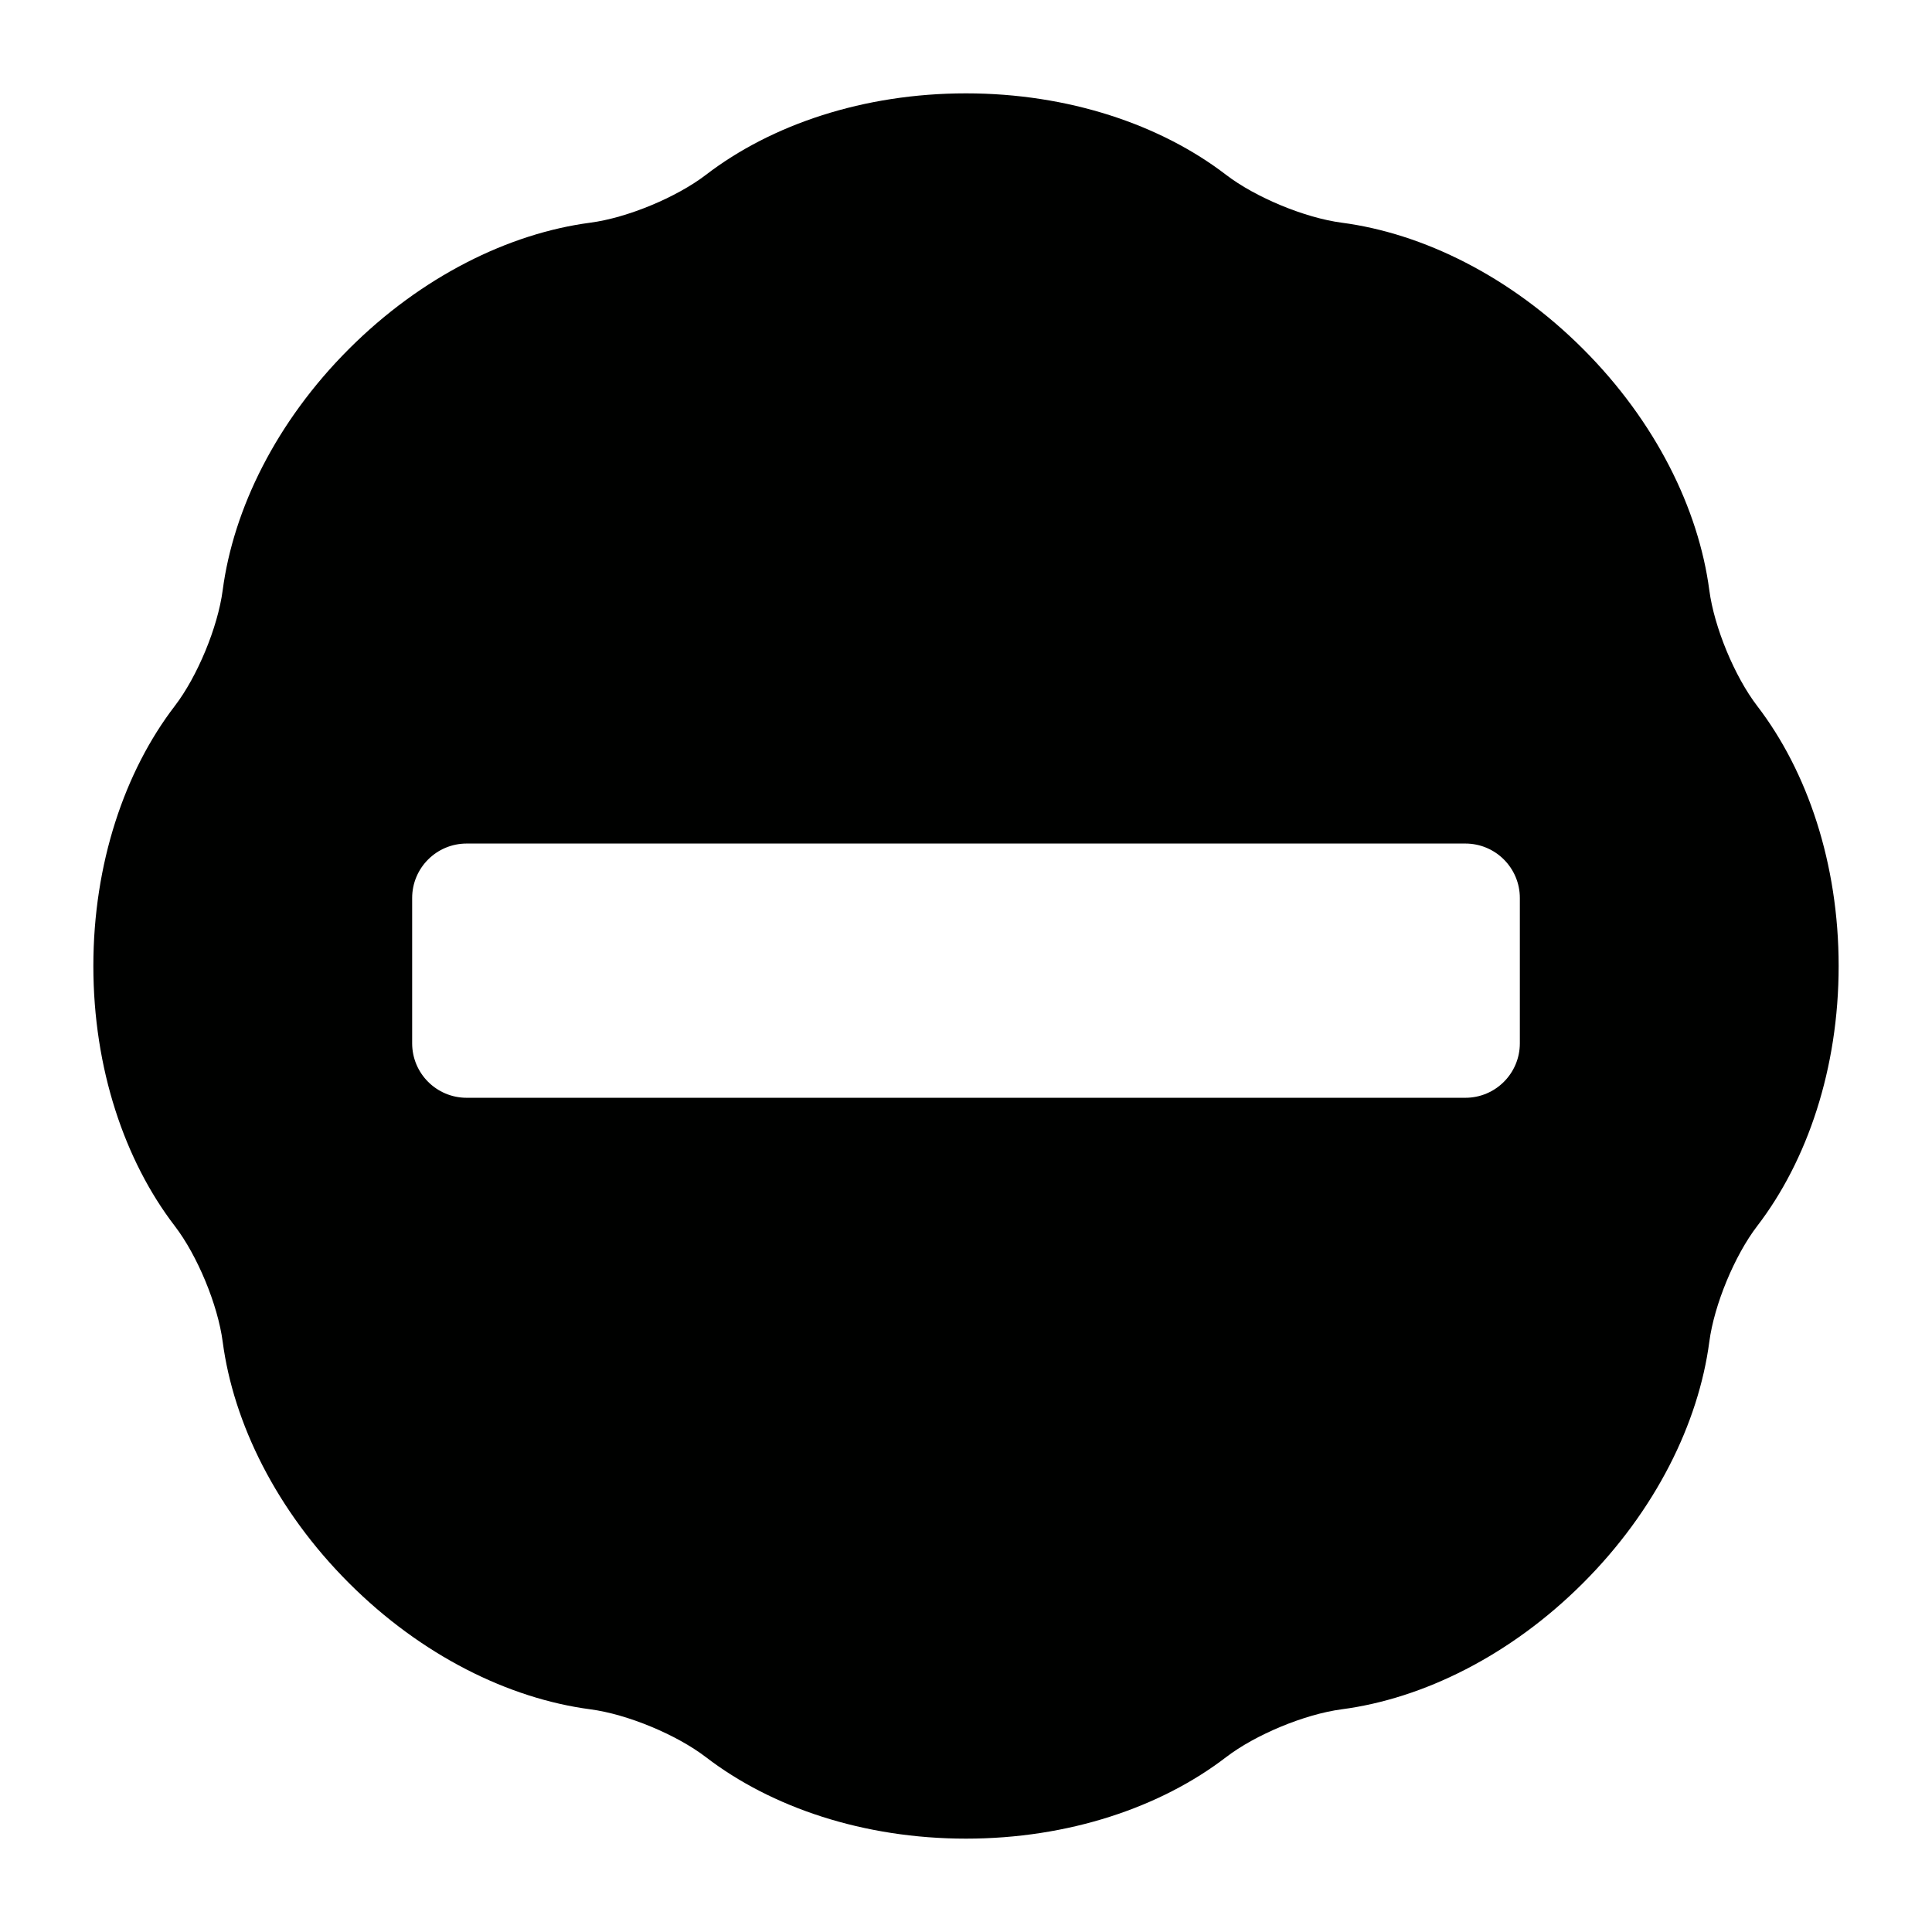<?xml version="1.0" encoding="iso-8859-1"?>
<!-- Generator: Adobe Illustrator 17.1.0, SVG Export Plug-In . SVG Version: 6.00 Build 0)  -->
<!DOCTYPE svg PUBLIC "-//W3C//DTD SVG 1.1//EN" "http://www.w3.org/Graphics/SVG/1.1/DTD/svg11.dtd">
<svg version="1.1" id="Capa_1" xmlns="http://www.w3.org/2000/svg" xmlns:xlink="http://www.w3.org/1999/xlink" x="0px" y="0px"
	 viewBox="0 0 100 100" style="enable-background:new 0 0 100 100;" xml:space="preserve">
<g>
	<path style="fill:#000100;" d="M88.474,30.553c-0.557-4.222-2.786-8.743-6.535-12.491c-3.75-3.75-8.271-5.98-12.494-6.536
		c-1.91-0.252-4.46-1.308-5.989-2.481C60.076,6.452,55.303,4.832,50,4.832s-10.076,1.62-13.456,4.213
		c-1.529,1.173-4.079,2.229-5.989,2.481c-4.223,0.556-8.744,2.786-12.494,6.536c-3.749,3.748-5.979,8.269-6.535,12.491
		c-0.252,1.911-1.308,4.462-2.481,5.991C6.452,39.924,4.832,44.697,4.832,50s1.62,10.076,4.213,13.456
		c1.173,1.529,2.229,4.081,2.481,5.991c0.557,4.222,2.786,8.743,6.535,12.491c3.75,3.75,8.271,5.98,12.494,6.536
		c1.911,0.252,4.46,1.308,5.989,2.481c3.38,2.593,8.153,4.213,13.456,4.213s10.076-1.62,13.456-4.213
		c1.529-1.173,4.079-2.229,5.989-2.481c4.223-0.556,8.744-2.786,12.494-6.536c3.749-3.748,5.978-8.269,6.535-12.491
		c0.252-1.91,1.308-4.462,2.481-5.991c2.593-3.38,4.213-8.153,4.213-13.456s-1.62-10.076-4.213-13.456
		C89.782,35.015,88.726,32.463,88.474,30.553z M78.667,54.001c0,1.557-1.262,2.82-2.82,2.82H24.153c-1.557,0-2.82-1.262-2.82-2.82
		v-7.519c0-1.557,1.262-2.82,2.82-2.82h51.694c1.557,0,2.82,1.262,2.82,2.82V54.001z"/>
</g>
</svg>
